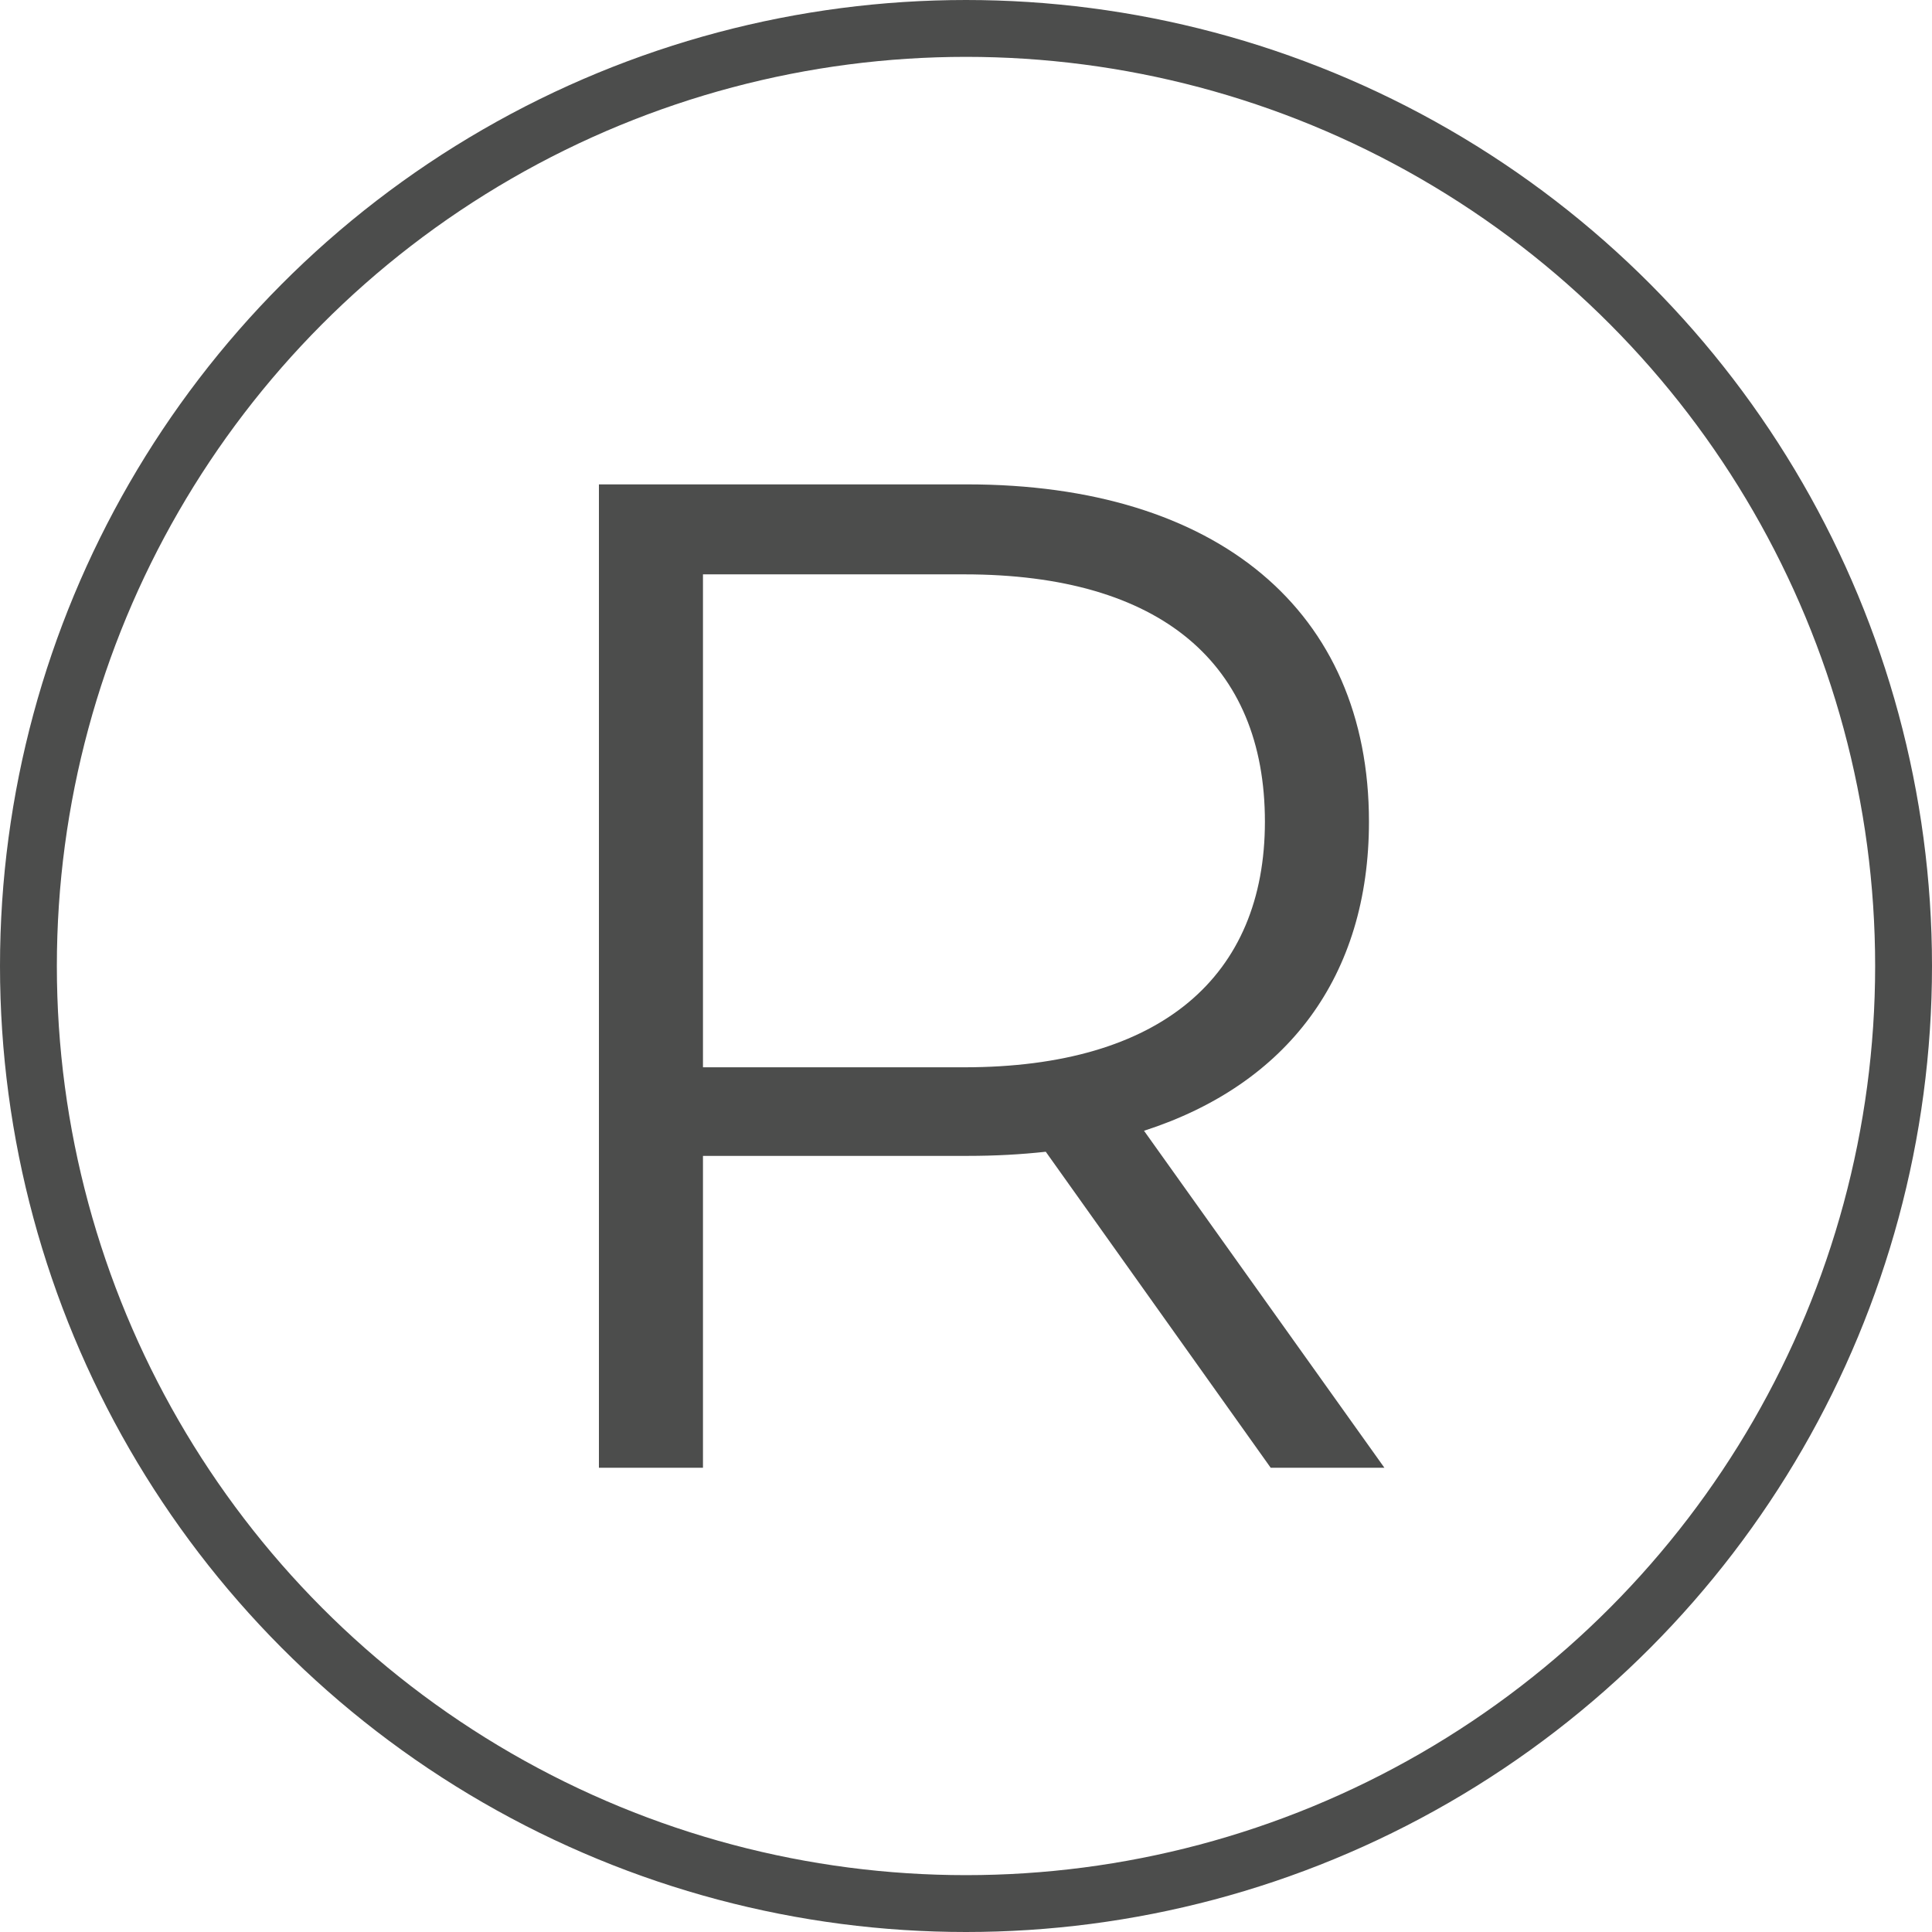 <svg width="7" height="7" viewBox="0 0 7 7" fill="none"
    xmlns="http://www.w3.org/2000/svg">
    <circle cx="3.5" cy="3.5" r="3.397" stroke="#4C4D4C" stroke-width="0.206" />
    <path d="M5.016 5.318H4.604L3.789 4.173C3.697 4.183 3.606 4.188 3.504 4.188H2.547V5.318H2.17V1.755H3.504C4.41 1.755 4.96 2.213 4.96 2.977C4.96 3.537 4.665 3.929 4.145 4.097L5.016 5.318ZM3.494 3.867C4.207 3.867 4.583 3.537 4.583 2.977C4.583 2.406 4.207 2.081 3.494 2.081H2.547V3.867H3.494Z" fill="#4C4D4C" />
</svg>

